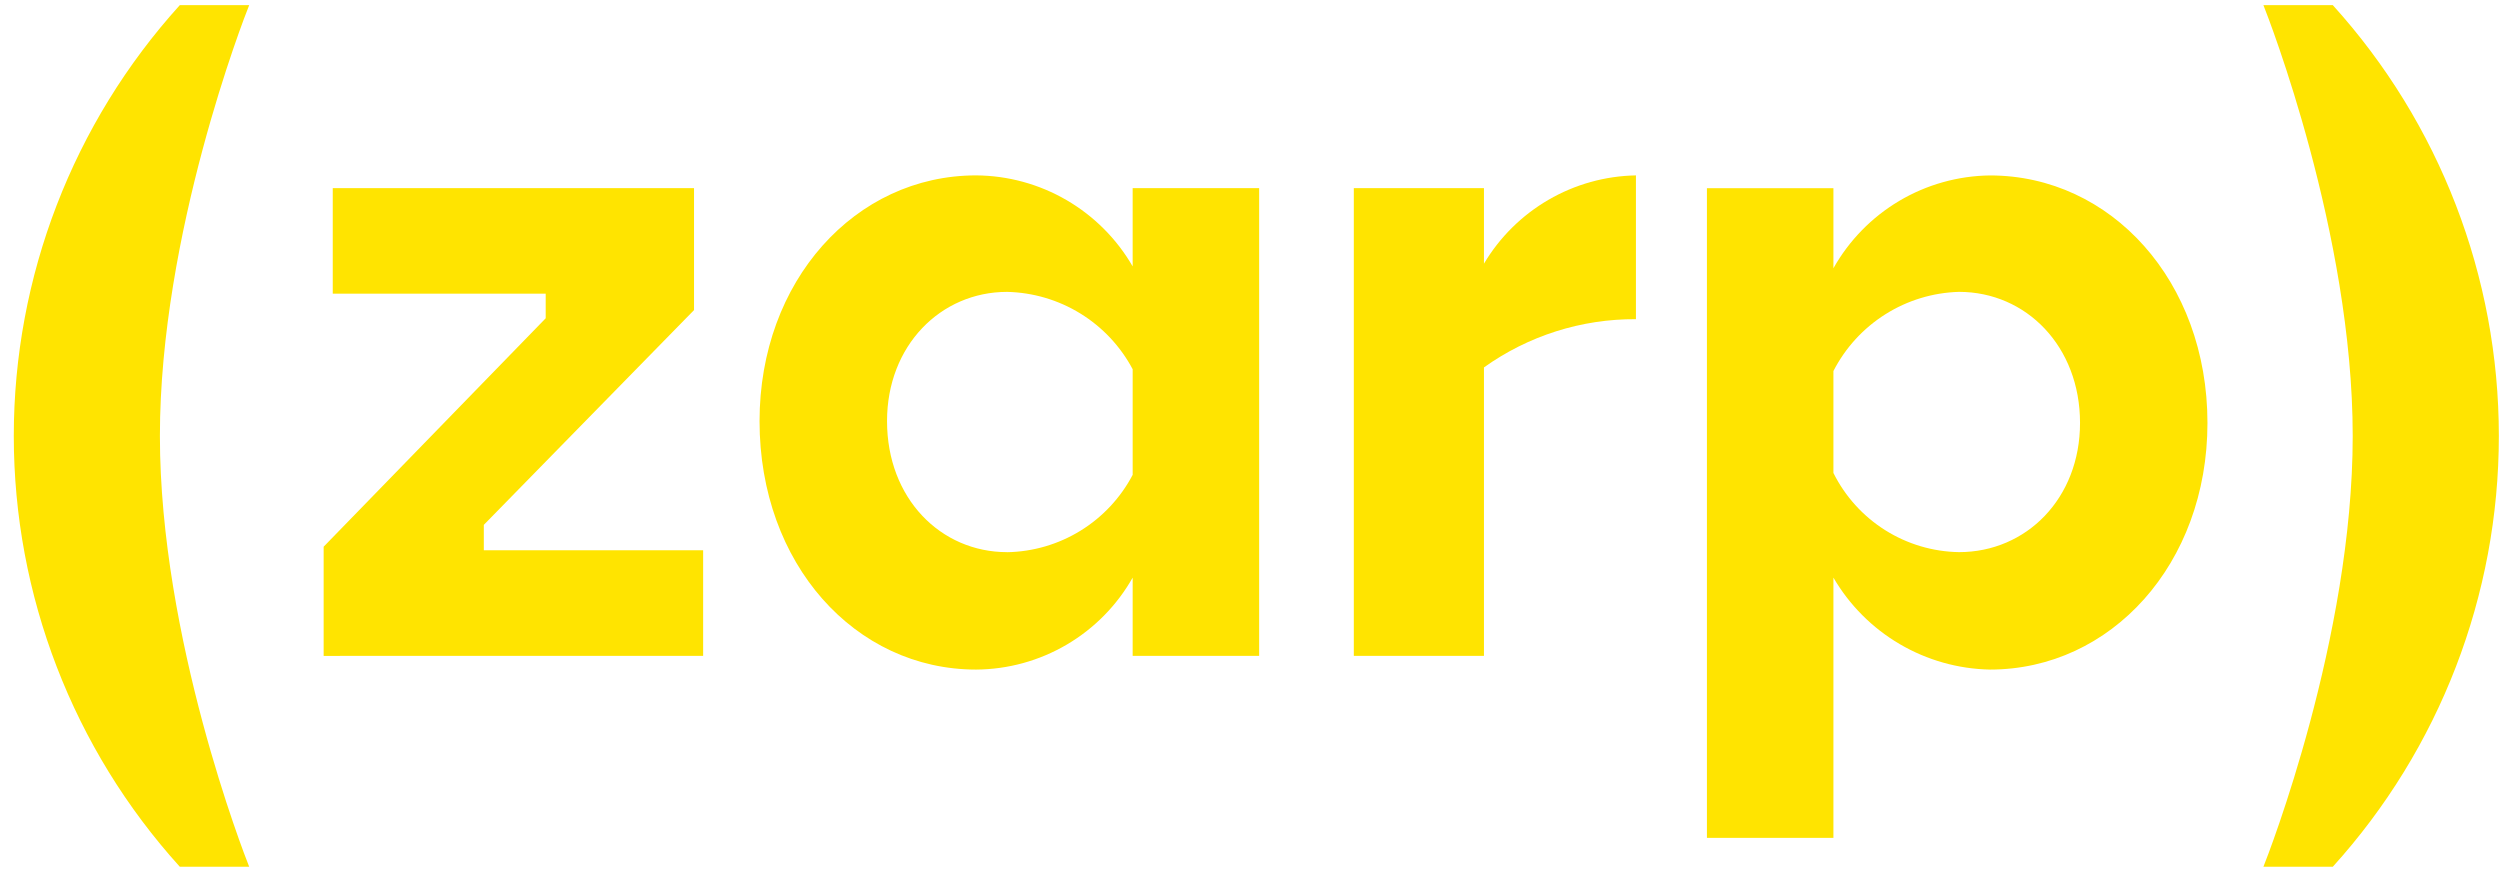 <svg width="177" height="62" viewBox="0 0 177 62" fill="none" xmlns="http://www.w3.org/2000/svg">
<path d="M22.914 46.438V38.706L38.635 22.534V20.791H23.559V13.32H49.137V21.954L34.254 37.16V38.96H49.782V46.434L22.914 46.438Z" fill="#FFE400"/>
<path d="M80.193 40.896C79.082 42.86 77.472 44.496 75.526 45.639C73.58 46.782 71.367 47.392 69.11 47.406C60.541 47.406 53.776 39.932 53.776 29.817C53.776 19.894 60.541 12.417 69.11 12.417C71.359 12.432 73.564 13.034 75.508 14.165C77.452 15.295 79.067 16.913 80.192 18.86V13.32H89.148V46.437H80.192L80.193 40.896ZM71.302 39.096C73.139 39.064 74.934 38.538 76.498 37.575C78.062 36.611 79.338 35.245 80.193 33.619V26.142C79.332 24.521 78.054 23.16 76.491 22.197C74.928 21.235 73.137 20.706 71.302 20.665C66.602 20.665 62.802 24.465 62.802 29.814C62.802 35.291 66.602 39.092 71.302 39.092" fill="#FFE400"/>
<path d="M105.064 26.013V46.437H95.85V13.32H105.064V18.668C106.177 16.796 107.75 15.24 109.633 14.146C111.516 13.052 113.647 12.457 115.824 12.418V22.598C111.968 22.575 108.202 23.77 105.064 26.013Z" fill="#FFE400"/>
<path d="M129.806 40.896V59.323H120.85V13.323H129.806V18.993C130.915 17.022 132.522 15.377 134.467 14.223C136.413 13.07 138.627 12.448 140.888 12.421C149.457 12.421 156.288 19.895 156.288 29.946C156.288 39.933 149.458 47.406 140.888 47.406C138.638 47.362 136.437 46.74 134.496 45.6C132.555 44.46 130.94 42.84 129.806 40.896ZM129.806 26.27V33.486C130.633 35.145 131.899 36.545 133.467 37.534C135.035 38.522 136.844 39.061 138.697 39.091C143.465 39.091 147.266 35.291 147.266 29.942C147.266 24.53 143.466 20.664 138.697 20.664C136.849 20.716 135.049 21.264 133.485 22.25C131.921 23.236 130.65 24.624 129.806 26.269" fill="#FFE400"/>
<path d="M17.643 0.365H12.73C5.165 8.722 0.976 19.592 0.976 30.865C0.976 42.138 5.165 53.008 12.73 61.365H17.643C17.28 60.465 11.321 45.172 11.321 30.865C11.321 16.558 17.275 1.265 17.643 0.365Z" fill="#FFE400"/>
<path d="M160.25 61.365H165.163C172.729 53.008 176.918 42.138 176.918 30.865C176.918 19.592 172.729 8.722 165.163 0.365L160.25 0.365C160.613 1.265 166.572 16.558 166.572 30.865C166.572 45.172 160.613 60.465 160.25 61.365Z" fill="#FFE400"/>
</svg>
